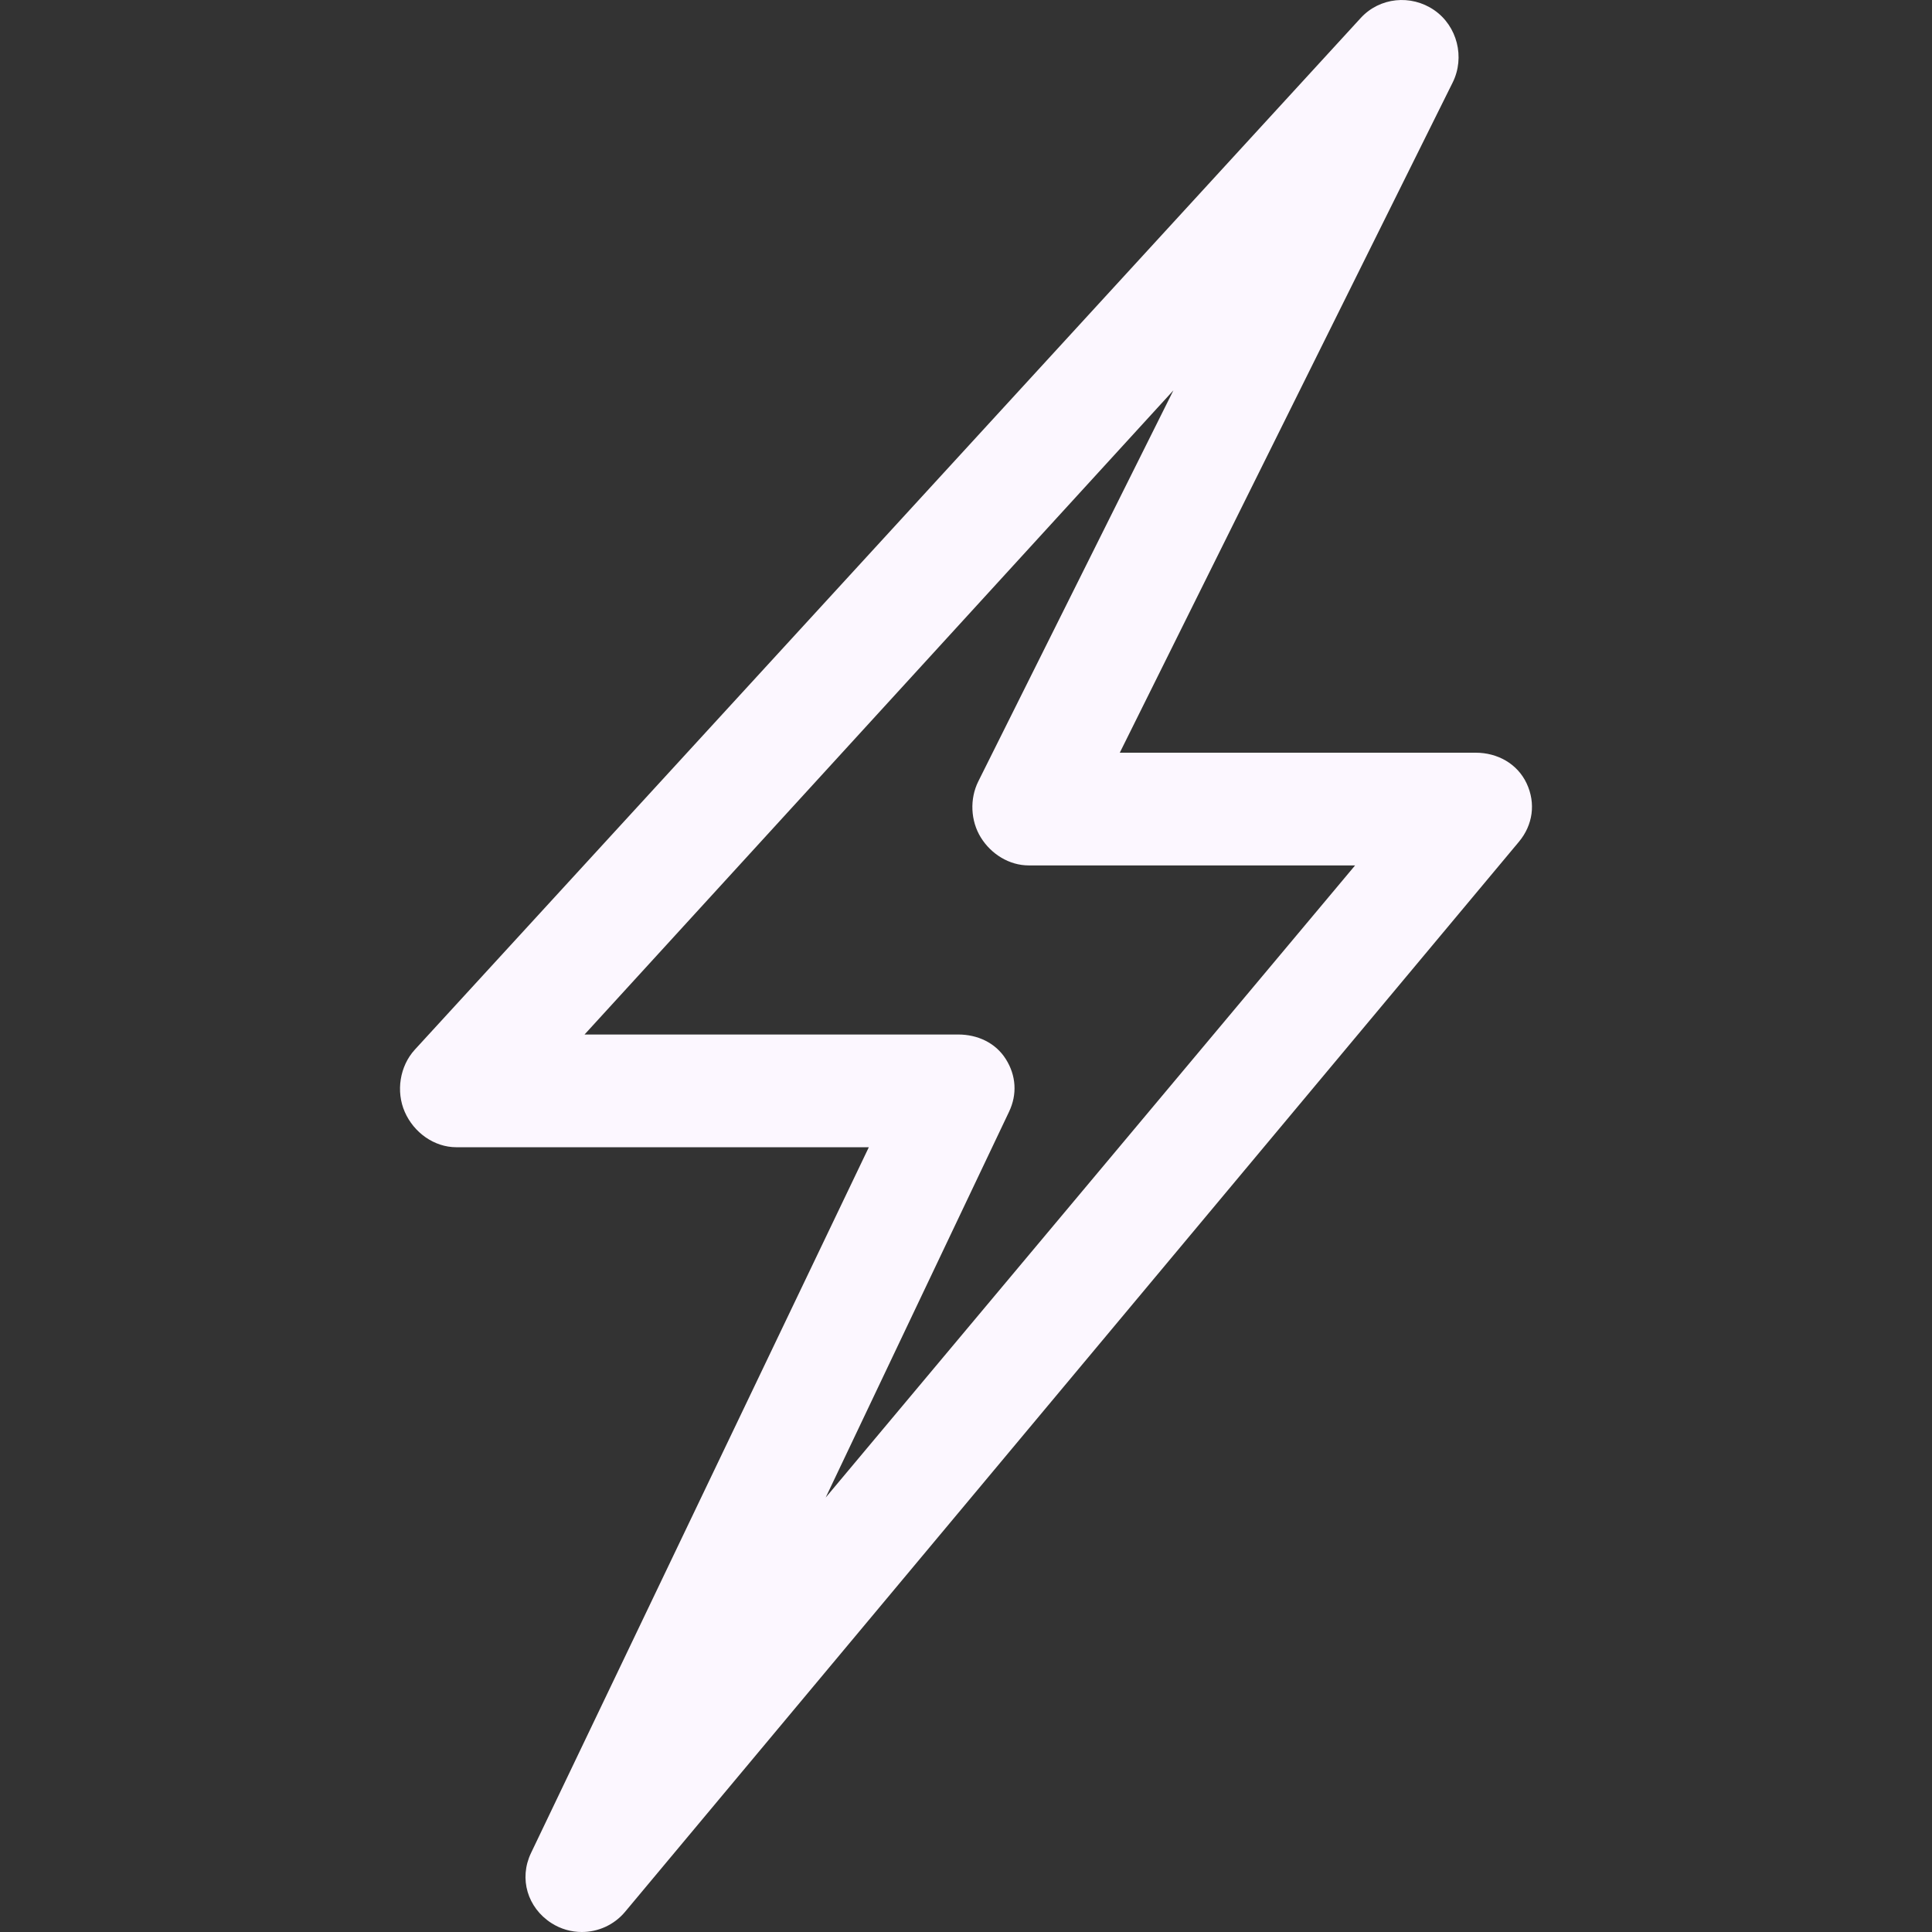 <?xml version="1.0" encoding="iso-8859-1"?>
<!-- Generator: Adobe Illustrator 19.1.0, SVG Export Plug-In . SVG Version: 6.00 Build 0)  -->
<svg xmlns="http://www.w3.org/2000/svg" xmlns:xlink="http://www.w3.org/1999/xlink" version="1.1" id="Capa_1" x="0px" y="0px" viewBox="0 0 68.556 68.556" style="enable-background:new 0 0 68.556 68.556;" xml:space="preserve" width="512px" height="512px">
<rect x="0" y="0" width="68.556" height="68.556" fill="#333333" stroke="none"/>
<g>
	<g>
		<path d="M19.567,68.24c0.332,0.213,0.707,0.316,1.079,0.316c0.575,0,1.144-0.248,1.536-0.718l31.715-37.967    c0.498-0.596,0.605-1.367,0.276-2.07c-0.329-0.702-1.035-1.092-1.811-1.092H39.735L51.547,2.928    c0.444-0.893,0.164-2.005-0.657-2.57c-0.824-0.565-1.935-0.453-2.607,0.282L14.72,37.246c-0.536,0.585-0.676,1.486-0.356,2.212    c0.319,0.727,1.038,1.251,1.831,1.251H30.83L18.842,65.755C18.408,66.664,18.718,67.695,19.567,68.24z M35.805,39.451    c0.296-0.619,0.253-1.288-0.113-1.868c-0.366-0.582-1.005-0.874-1.691-0.874H20.742l20.896-22.857l-6.924,13.876    c-0.309,0.62-0.275,1.4,0.09,1.989c0.364,0.589,1.008,0.992,1.7,0.992h11.581L29.298,53.141L35.805,39.451z" fill="#fcf7ff"/>
	</g>
</g>
<g>
</g>
<g>
</g>
<g>
</g>
<g>
</g>
<g>
</g>
<g>
</g>
<g>
</g>
<g>
</g>
<g>
</g>
<g>
</g>
<g>
</g>
<g>
</g>
<g>
</g>
<g>
</g>
<g>
</g>
</svg>
